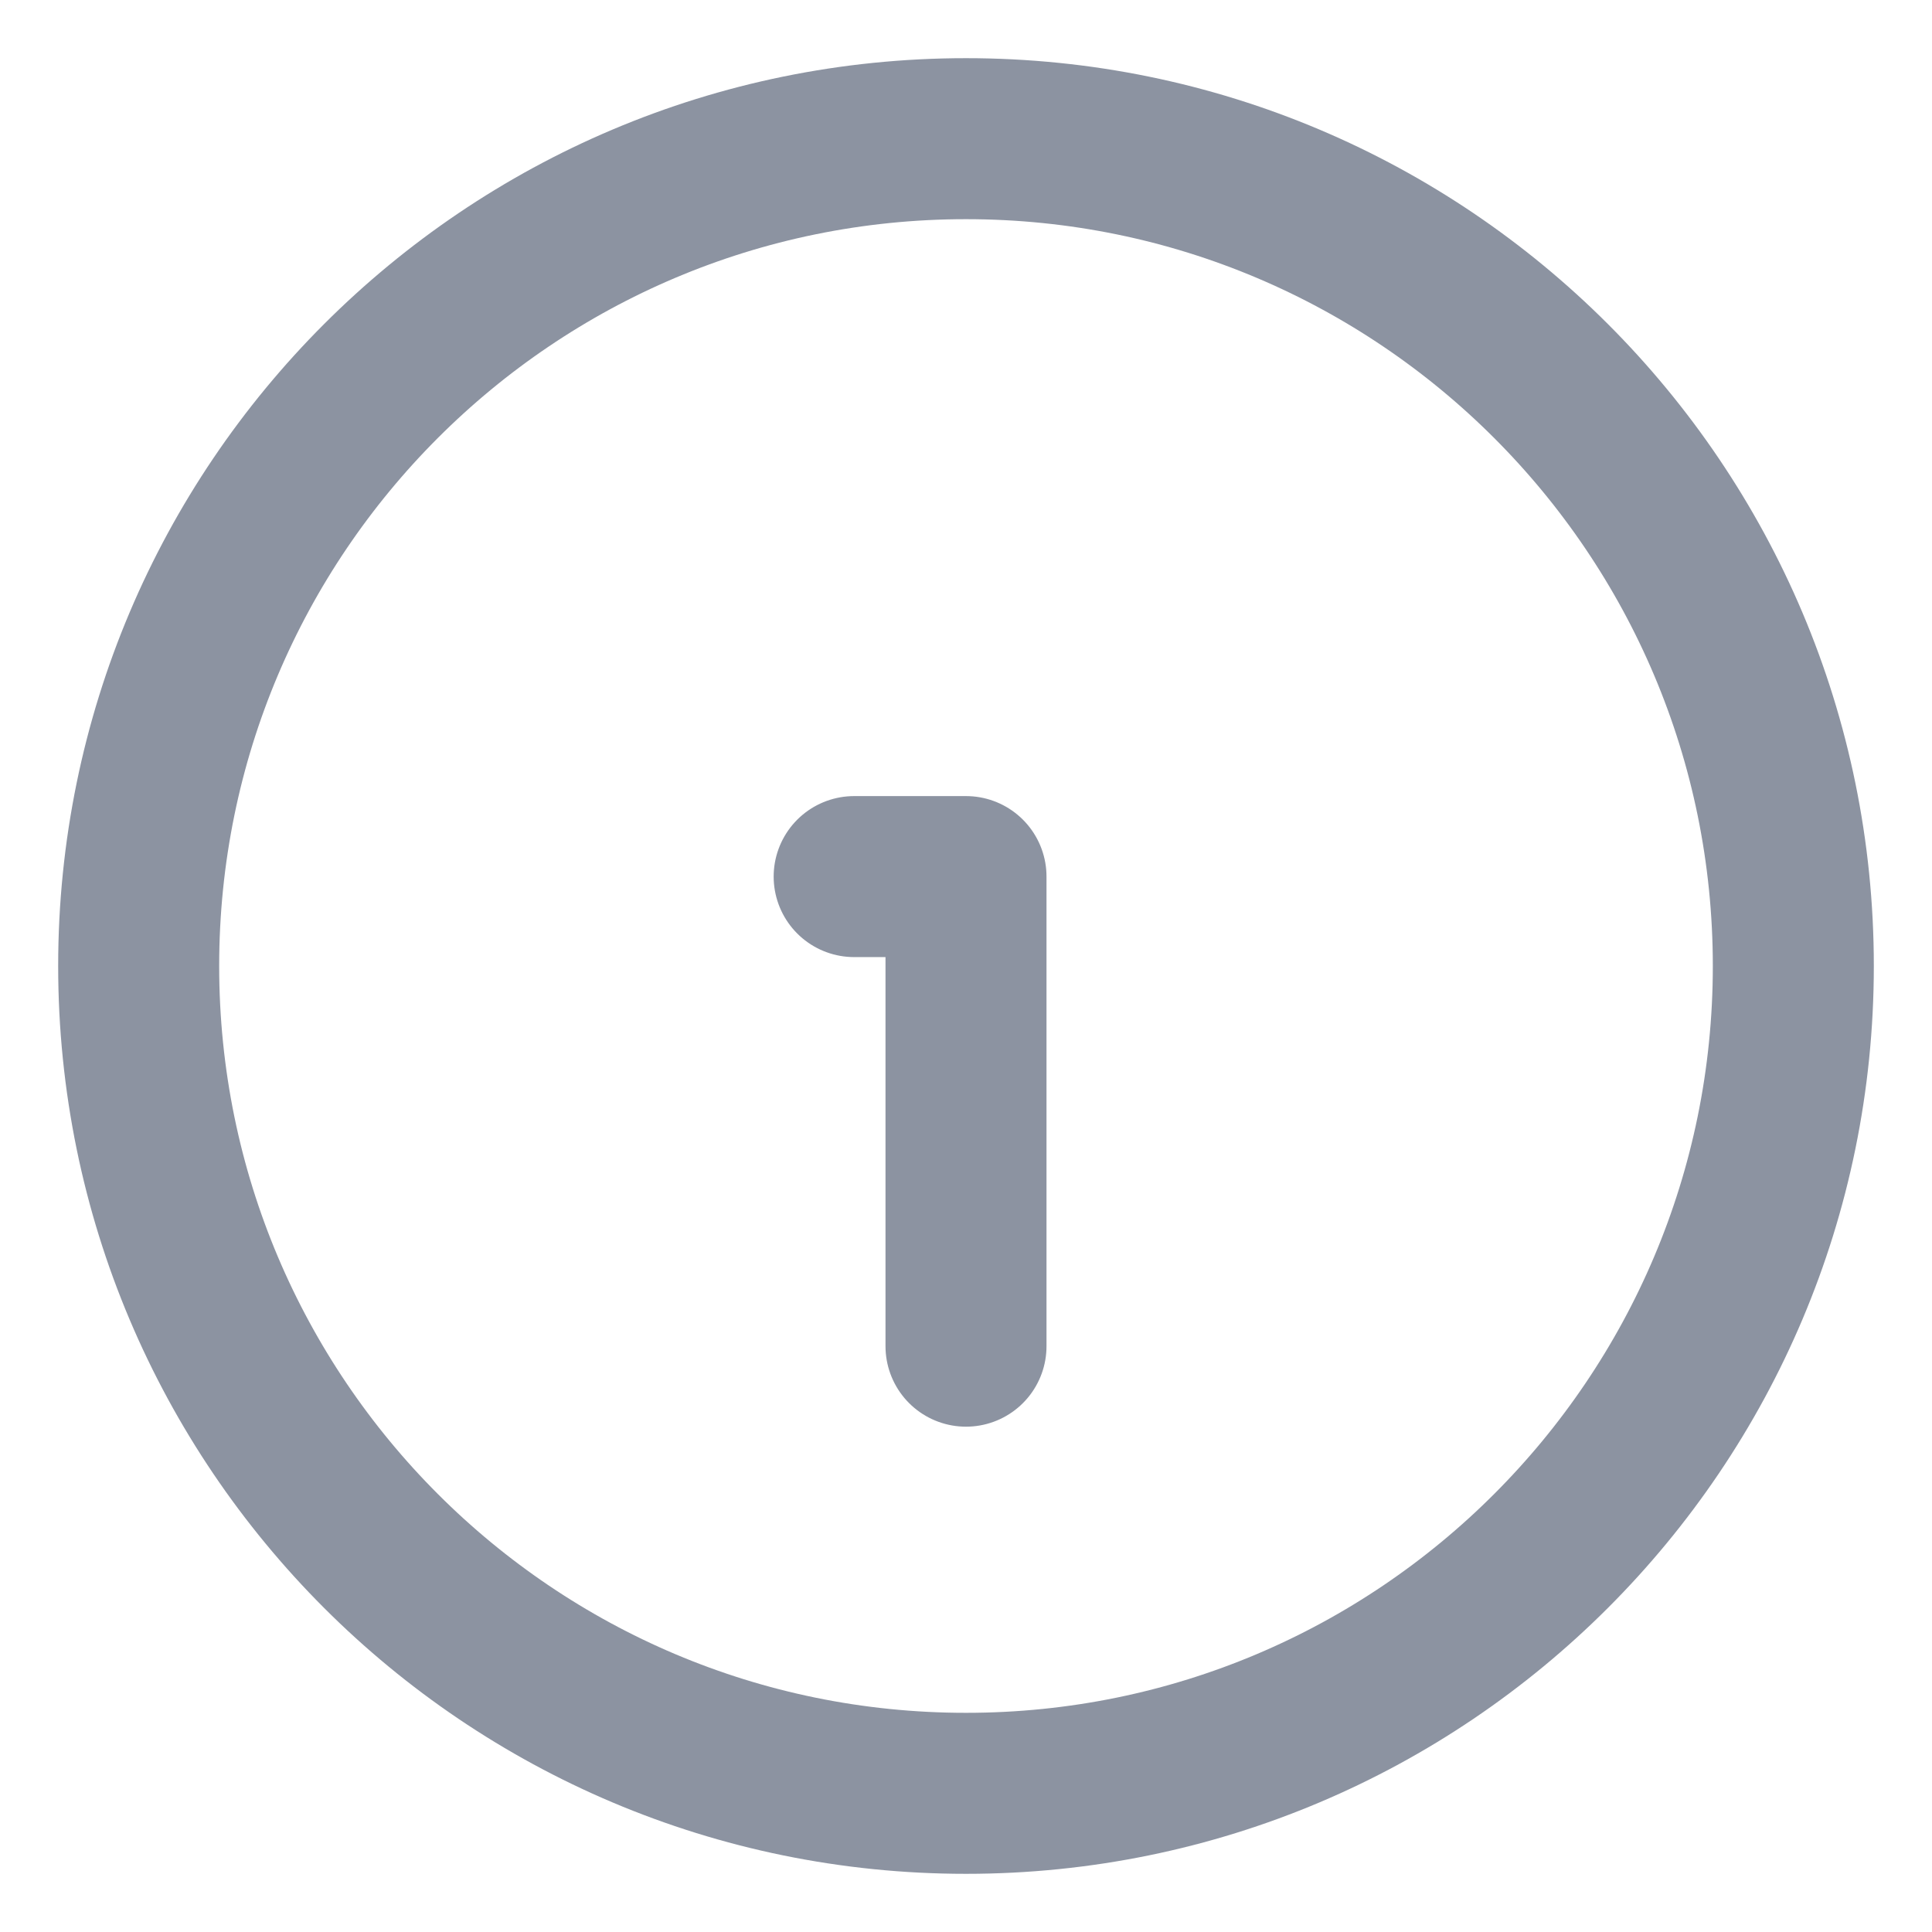 <svg width="18" height="18" viewBox="0 0 18 18" fill="none" xmlns="http://www.w3.org/2000/svg">
<path d="M7.958 8.167H9L9 12.542M16.708 9C16.708 13.257 13.257 16.708 9 16.708C4.743 16.708 1.292 13.257 1.292 9C1.292 4.743 4.743 1.292 9 1.292C13.257 1.292 16.708 4.743 16.708 9Z" stroke="#8C93A1" stroke-width="1.5" stroke-linecap="round" stroke-linejoin="round"/>
</svg>
